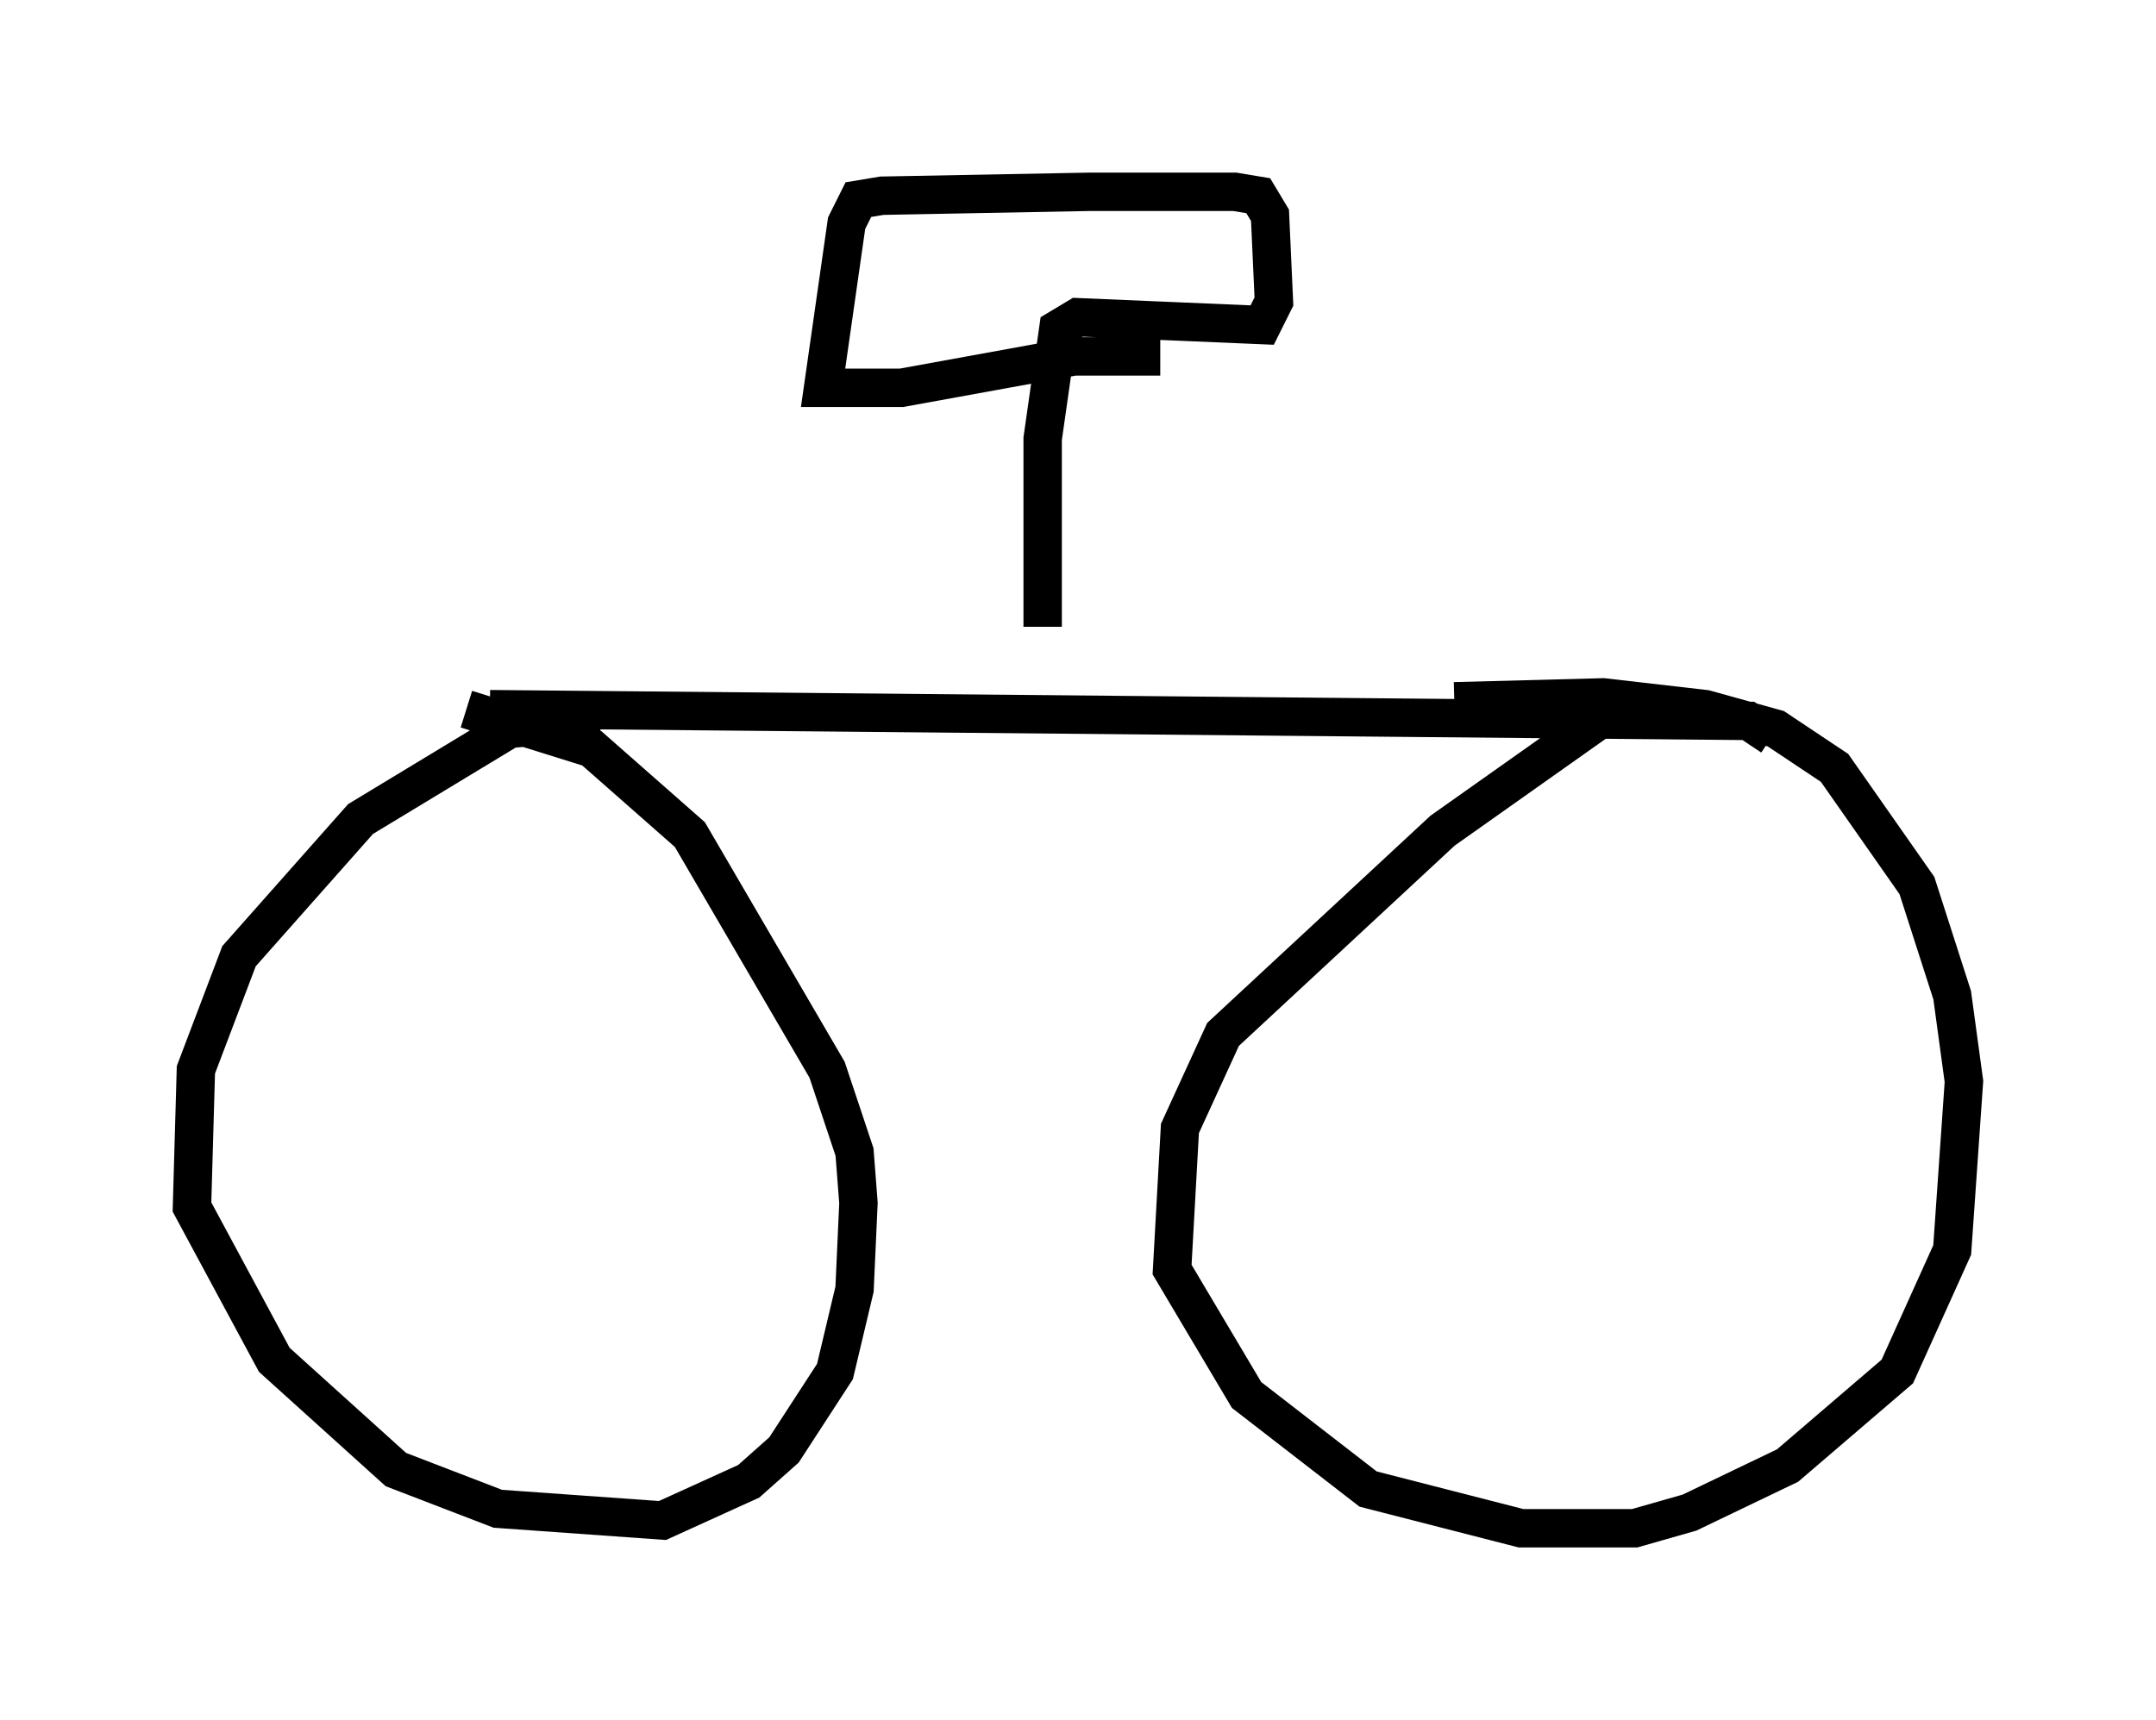 <?xml version="1.0" encoding="utf-8" ?>
<svg baseProfile="full" height="44.811" version="1.1" width="56.142" xmlns="http://www.w3.org/2000/svg" xmlns:ev="http://www.w3.org/2001/xml-events" xmlns:xlink="http://www.w3.org/1999/xlink"><defs /><rect fill="white" height="44.811" width="56.142" x="0" y="0" /><path d="M16.433, 19.394 m-0.817, -0.613 l-2.348, 0.204 -3.879, 2.348 l-3.165, 3.573 -1.123, 2.96 l-0.102, 3.573 2.144, 3.981 l3.165, 2.858 2.654, 1.021 l4.288, 0.306 2.246, -1.021 l0.919, -0.817 1.327, -2.042 l0.51, -2.144 0.102, -2.246 l-0.102, -1.327 -0.715, -2.144 l-3.573, -6.125 -2.552, -2.246 l-3.267, -1.021 m0.613, 0.0 l32.769, 0.306 0.613, 0.408 m-2.45, -0.51 l-1.94, 0.0 -4.185, 2.96 l-5.717, 5.308 -1.123, 2.45 l-0.204, 3.675 1.94, 3.267 l3.165, 2.45 3.981, 1.021 l2.96, 0.0 1.429, -0.408 l2.552, -1.225 2.858, -2.45 l1.429, -3.165 0.306, -4.39 l-0.306, -2.246 -0.919, -2.858 l-2.144, -3.063 -1.531, -1.021 l-1.838, -0.51 -2.654, -0.306 l-3.879, 0.102 m-10.719, -1.94 l0.0, -4.9 0.408, -2.858 l0.51, -0.306 4.798, 0.204 l0.306, -0.613 -0.102, -2.246 l-0.306, -0.51 -0.613, -0.102 l-3.777, 0.0 -5.41, 0.102 l-0.613, 0.102 -0.306, 0.613 l-0.613, 4.288 2.042, 0.0 l4.492, -0.817 2.246, 0.0 " fill="none" stroke="black" stroke-width="1" /></svg>